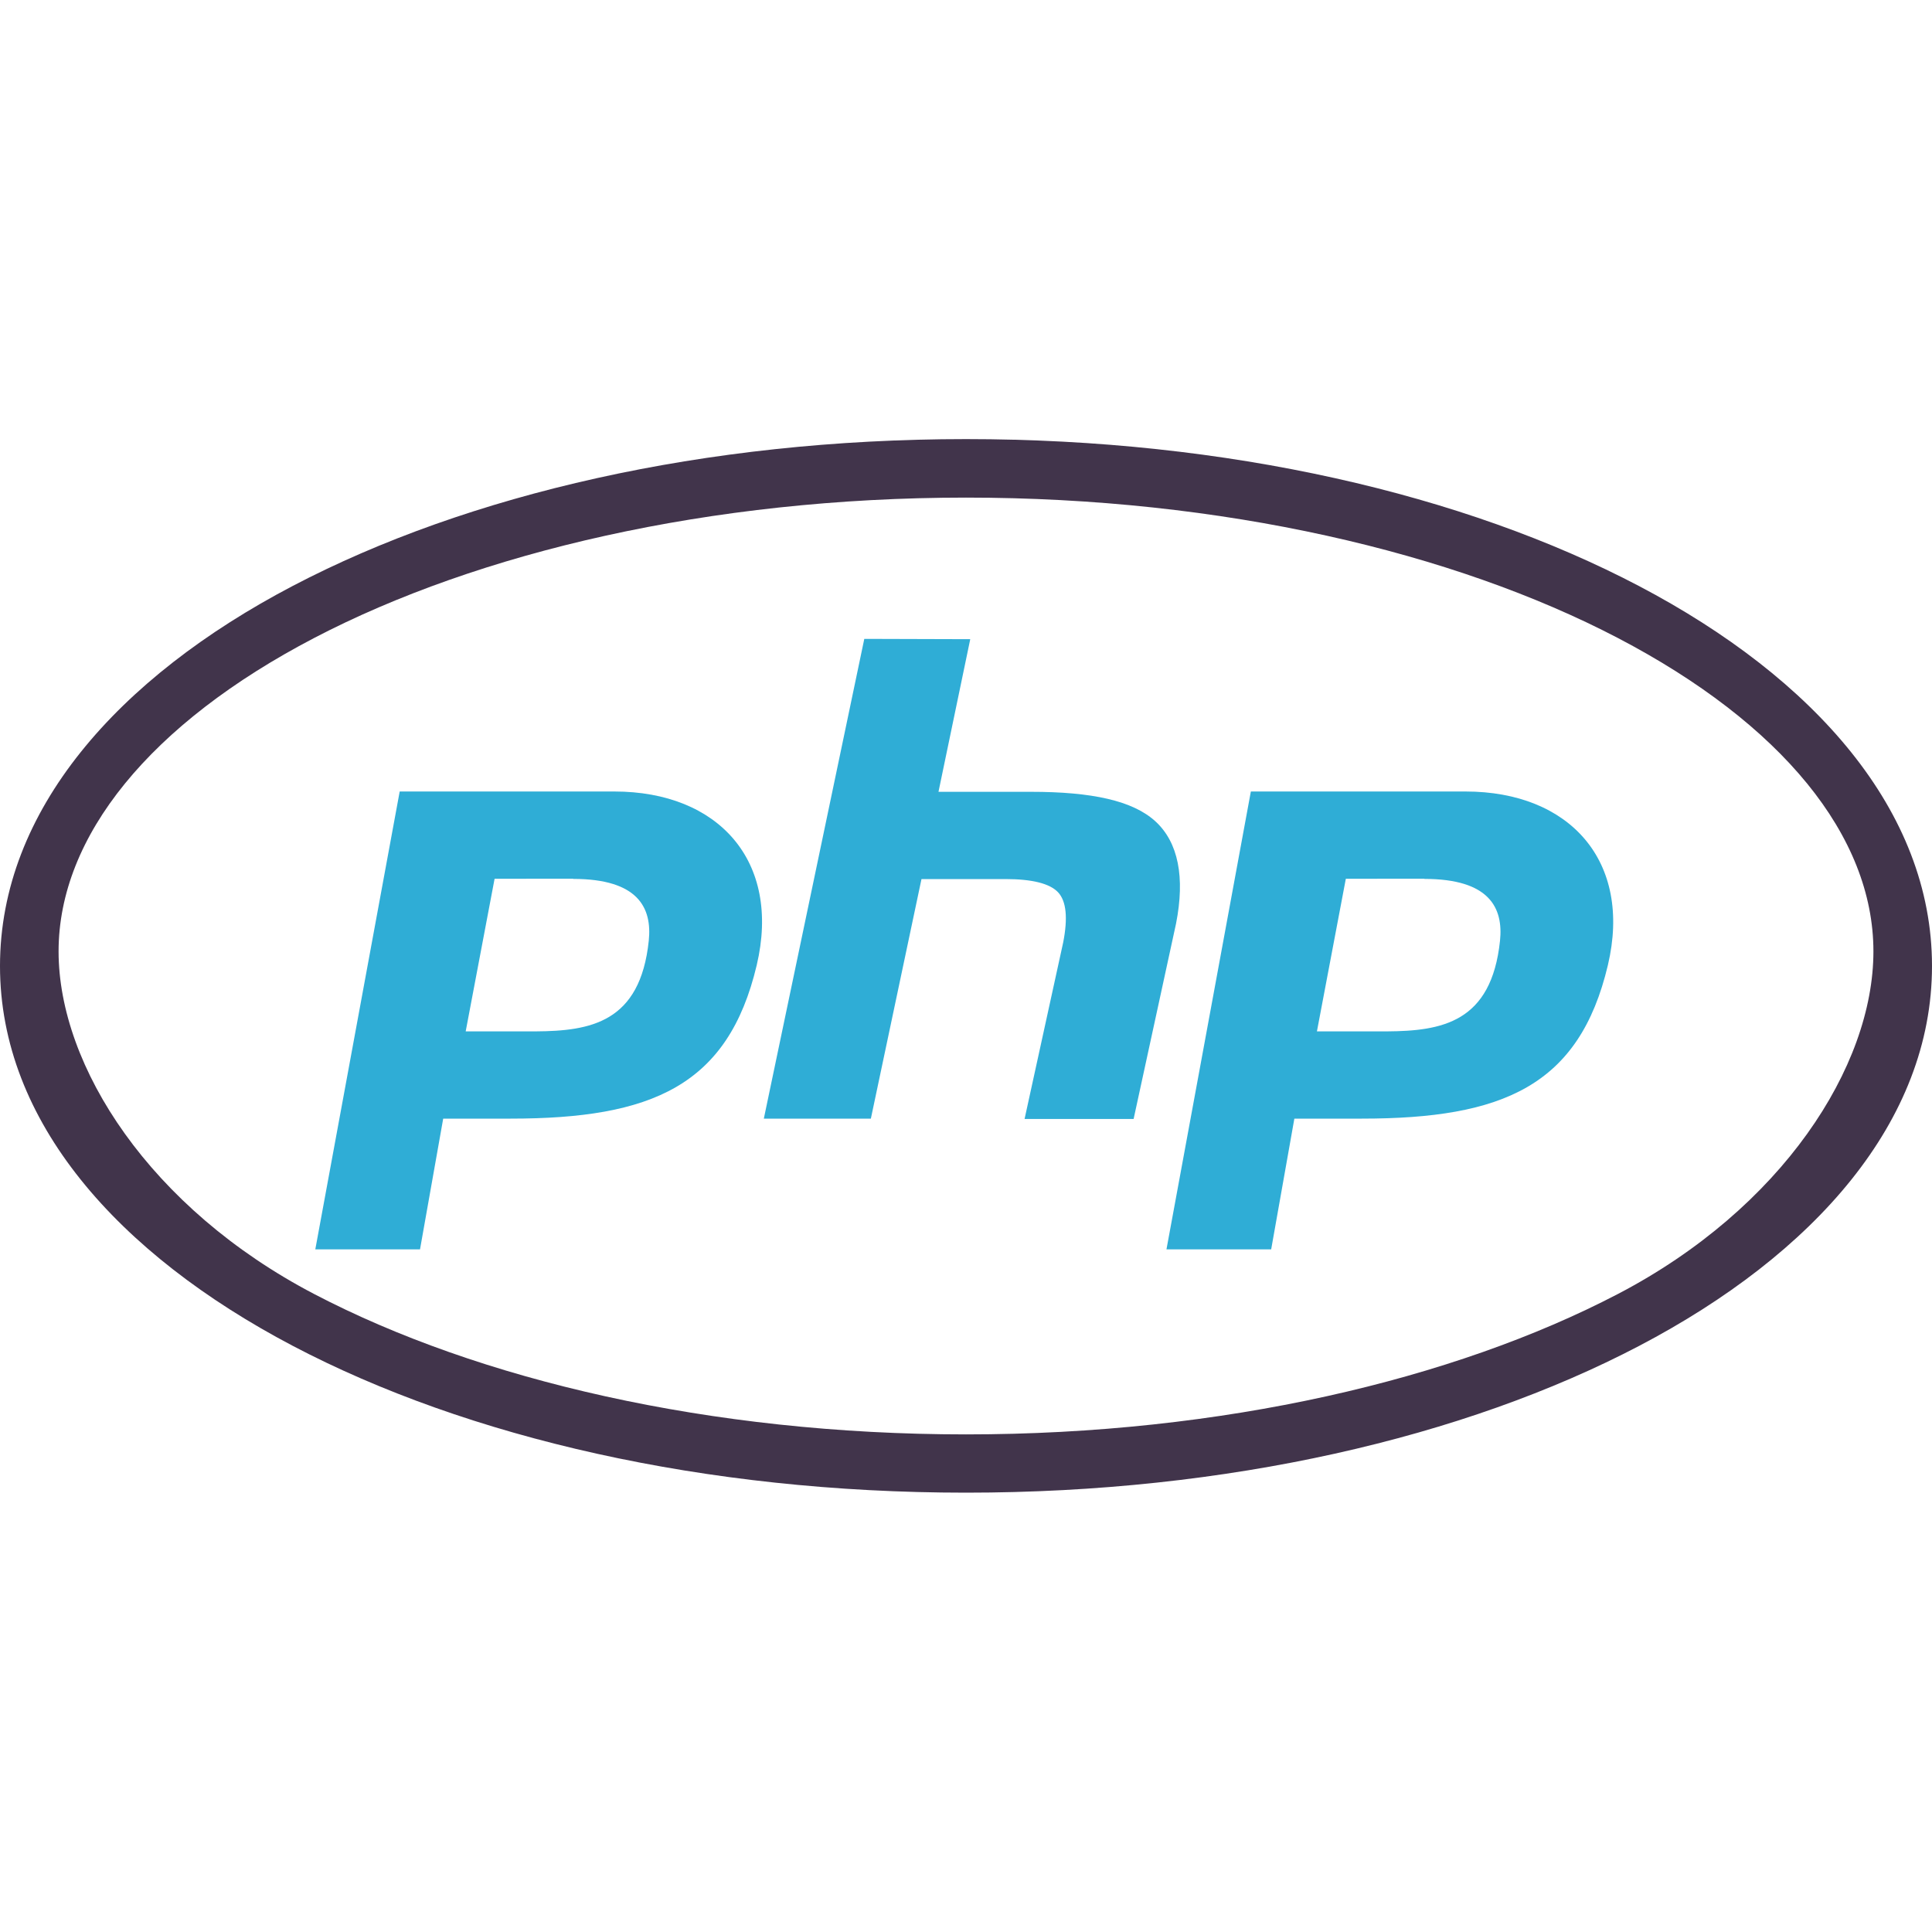 <svg id="Layer_1" data-name="Layer 1" xmlns="http://www.w3.org/2000/svg" width="250" height="250" viewBox="0 0 250 250"><g id="Page-1"><g id="_1.010-Book-a-Dev_Wiz_Team_1" data-name="1.010-Book-a-Dev_Wiz_Team_1"><g id="Wizard"><g id="Group-8"><g id="Php"><g id="icons8-php_logo" data-name="icons8-php logo"><path id="Shape" d="M125,56.82c-33.81,0-64.47,7.13-87.12,19S0,104.9,0,125s15.24,37.25,37.88,49.15,53.31,19,87.12,19,64.47-7.13,87.12-19S250,145.1,250,125s-15.24-37.25-37.88-49.15S158.81,56.82,125,56.82Zm0,7.57c33.15,0,63.11,7.07,84.34,18.16s33.08,25.63,33.08,40.56-11.86,33.27-33.08,44.34S158.15,185.61,125,185.61s-63.11-7.07-84.34-18.16S7.58,138,7.58,123.11,19.44,93.62,40.66,82.55,91.85,64.39,125,64.39Z" fill="#12021e" opacity="0.8" style="isolation:isolate"/><path id="Path" d="M111.84,82.67l-13,62.08h13.85l6.55-31h10.85c3.45,0,5.76.57,6.83,1.72s1.27,3.33.66,6.46l-5,22.86h14.11l5.49-25.28c1.18-6,.29-10.49-2.64-13.2s-8.27-3.85-16.12-3.85H121.44l4.11-19.75Z" fill="#2fadd6"/><path id="Combined-Shape" d="M79.5,102.42c13.46,0,21.6,9,18.42,22.47-3.7,15.64-13.62,19.86-31.85,19.86H57.35l-3,16.92H40.8l10.92-59.25Zm-5.32,11.29H64l-3.74,19.75h9.06c7.06-.05,13.52-1.12,14.63-11.73.44-4.22-1.33-8-9.78-8Z" fill="#2fadd6"/><path id="Combined-Shape-2" data-name="Combined-Shape" d="M189.64,102.42c13.46,0,21.6,9,18.42,22.47-3.7,15.64-13.62,19.86-31.85,19.86h-8.72l-3,16.92H150.94l10.92-59.25Zm-5.32,11.29H174.15l-3.74,19.75h9.06c7.06-.05,13.52-1.12,14.63-11.73.44-4.22-1.33-8-9.78-8Z" fill="#2fadd6"/></g></g></g></g></g></g></svg>